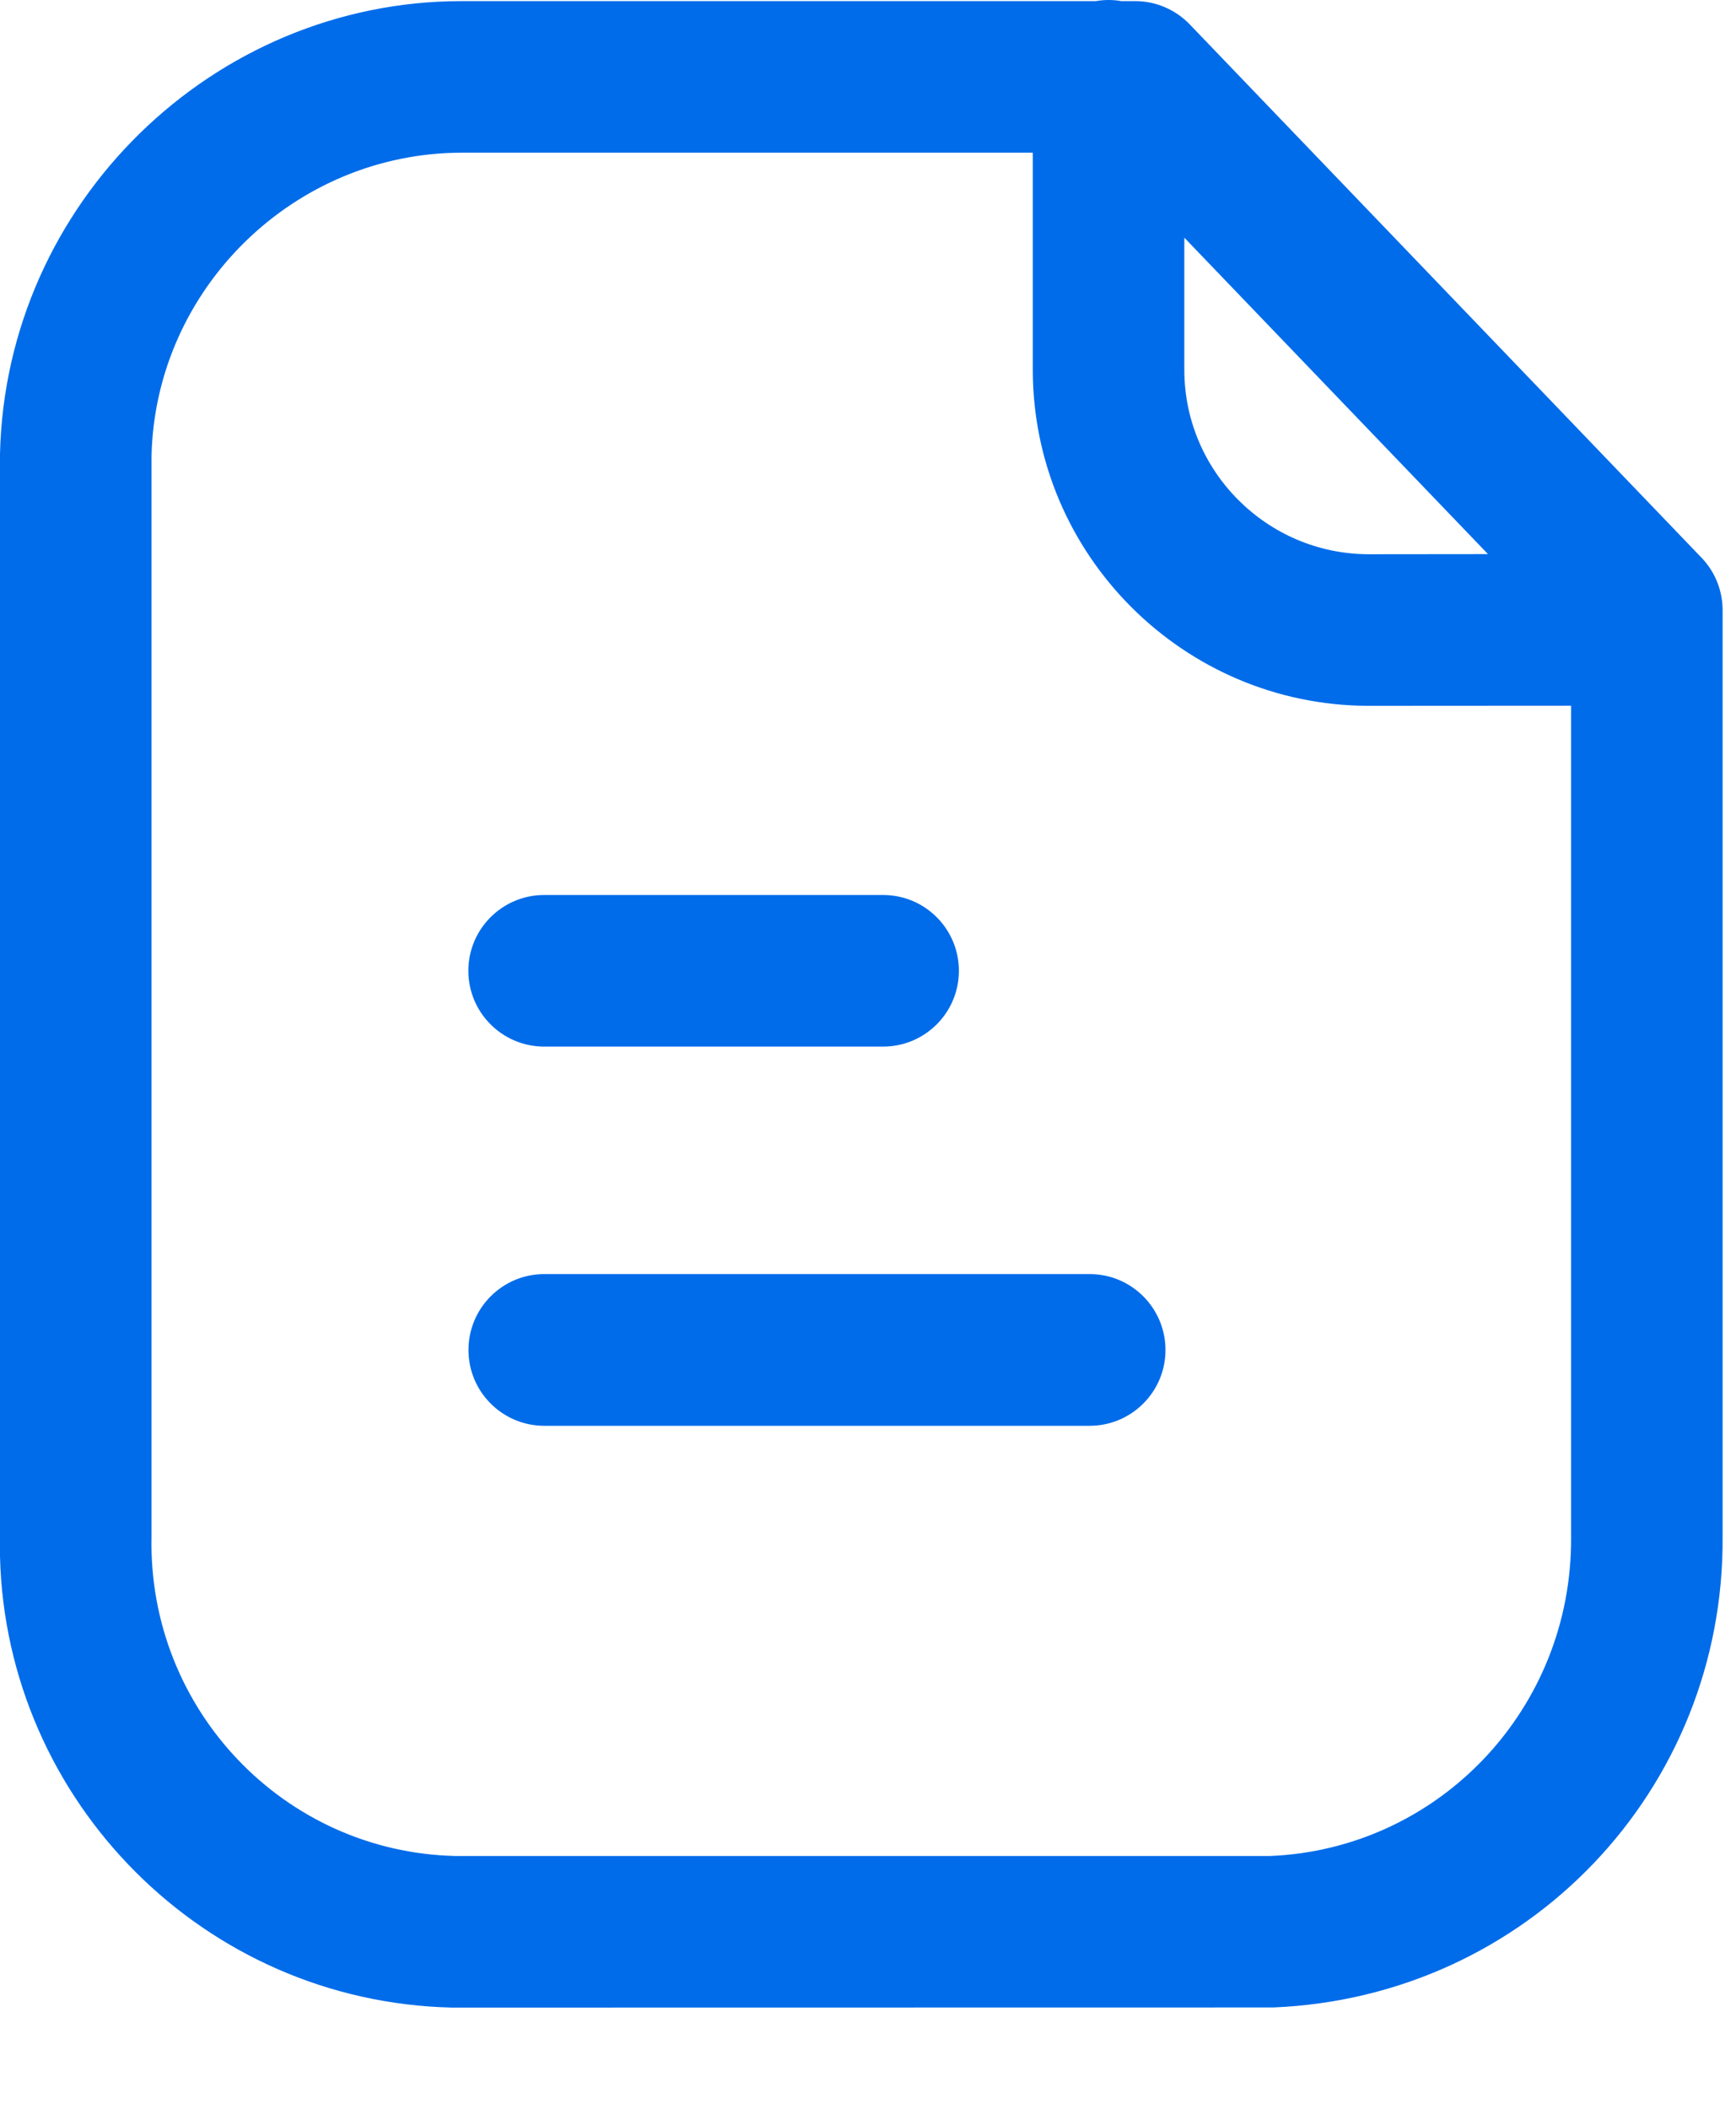 <svg width="14" height="17" viewBox="0 0 14 17" fill="none" xmlns="http://www.w3.org/2000/svg">
<path fill-rule="evenodd" clip-rule="evenodd" d="M8.94 0C8.975 0 9.01 0.003 9.043 0.009L9.155 0.009C9.321 0.009 9.48 0.077 9.595 0.197L13.722 4.496C13.831 4.609 13.892 4.761 13.892 4.919V12.386C13.907 14.43 12.315 16.1 10.267 16.183L3.734 16.184H3.646C1.65 16.139 0.049 14.525 0 12.548L0 3.658C0.047 1.637 1.717 0.009 3.723 0.009L8.838 0.009C8.871 0.003 8.905 0 8.94 0ZM8.329 1.231L3.725 1.231C2.375 1.231 1.254 2.325 1.222 3.673V12.386C1.192 13.781 2.292 14.931 3.673 14.962H10.243C11.603 14.906 12.68 13.776 12.67 12.391L12.67 5.689L11.033 5.69C9.542 5.686 8.329 4.47 8.329 2.981L8.329 1.231ZM8.788 10.271C9.125 10.271 9.399 10.545 9.399 10.883C9.399 11.22 9.125 11.494 8.788 11.494H4.389C4.052 11.494 3.778 11.22 3.778 10.883C3.778 10.545 4.052 10.271 4.389 10.271H8.788ZM7.122 7.215C7.46 7.215 7.733 7.489 7.733 7.826C7.733 8.163 7.46 8.437 7.122 8.437H4.388C4.051 8.437 3.777 8.163 3.777 7.826C3.777 7.489 4.051 7.215 4.388 7.215H7.122ZM9.551 1.916L9.551 2.981C9.551 3.799 10.217 4.465 11.034 4.468L12 4.467L9.551 1.916Z" fill="#006CEA"/>
</svg>
